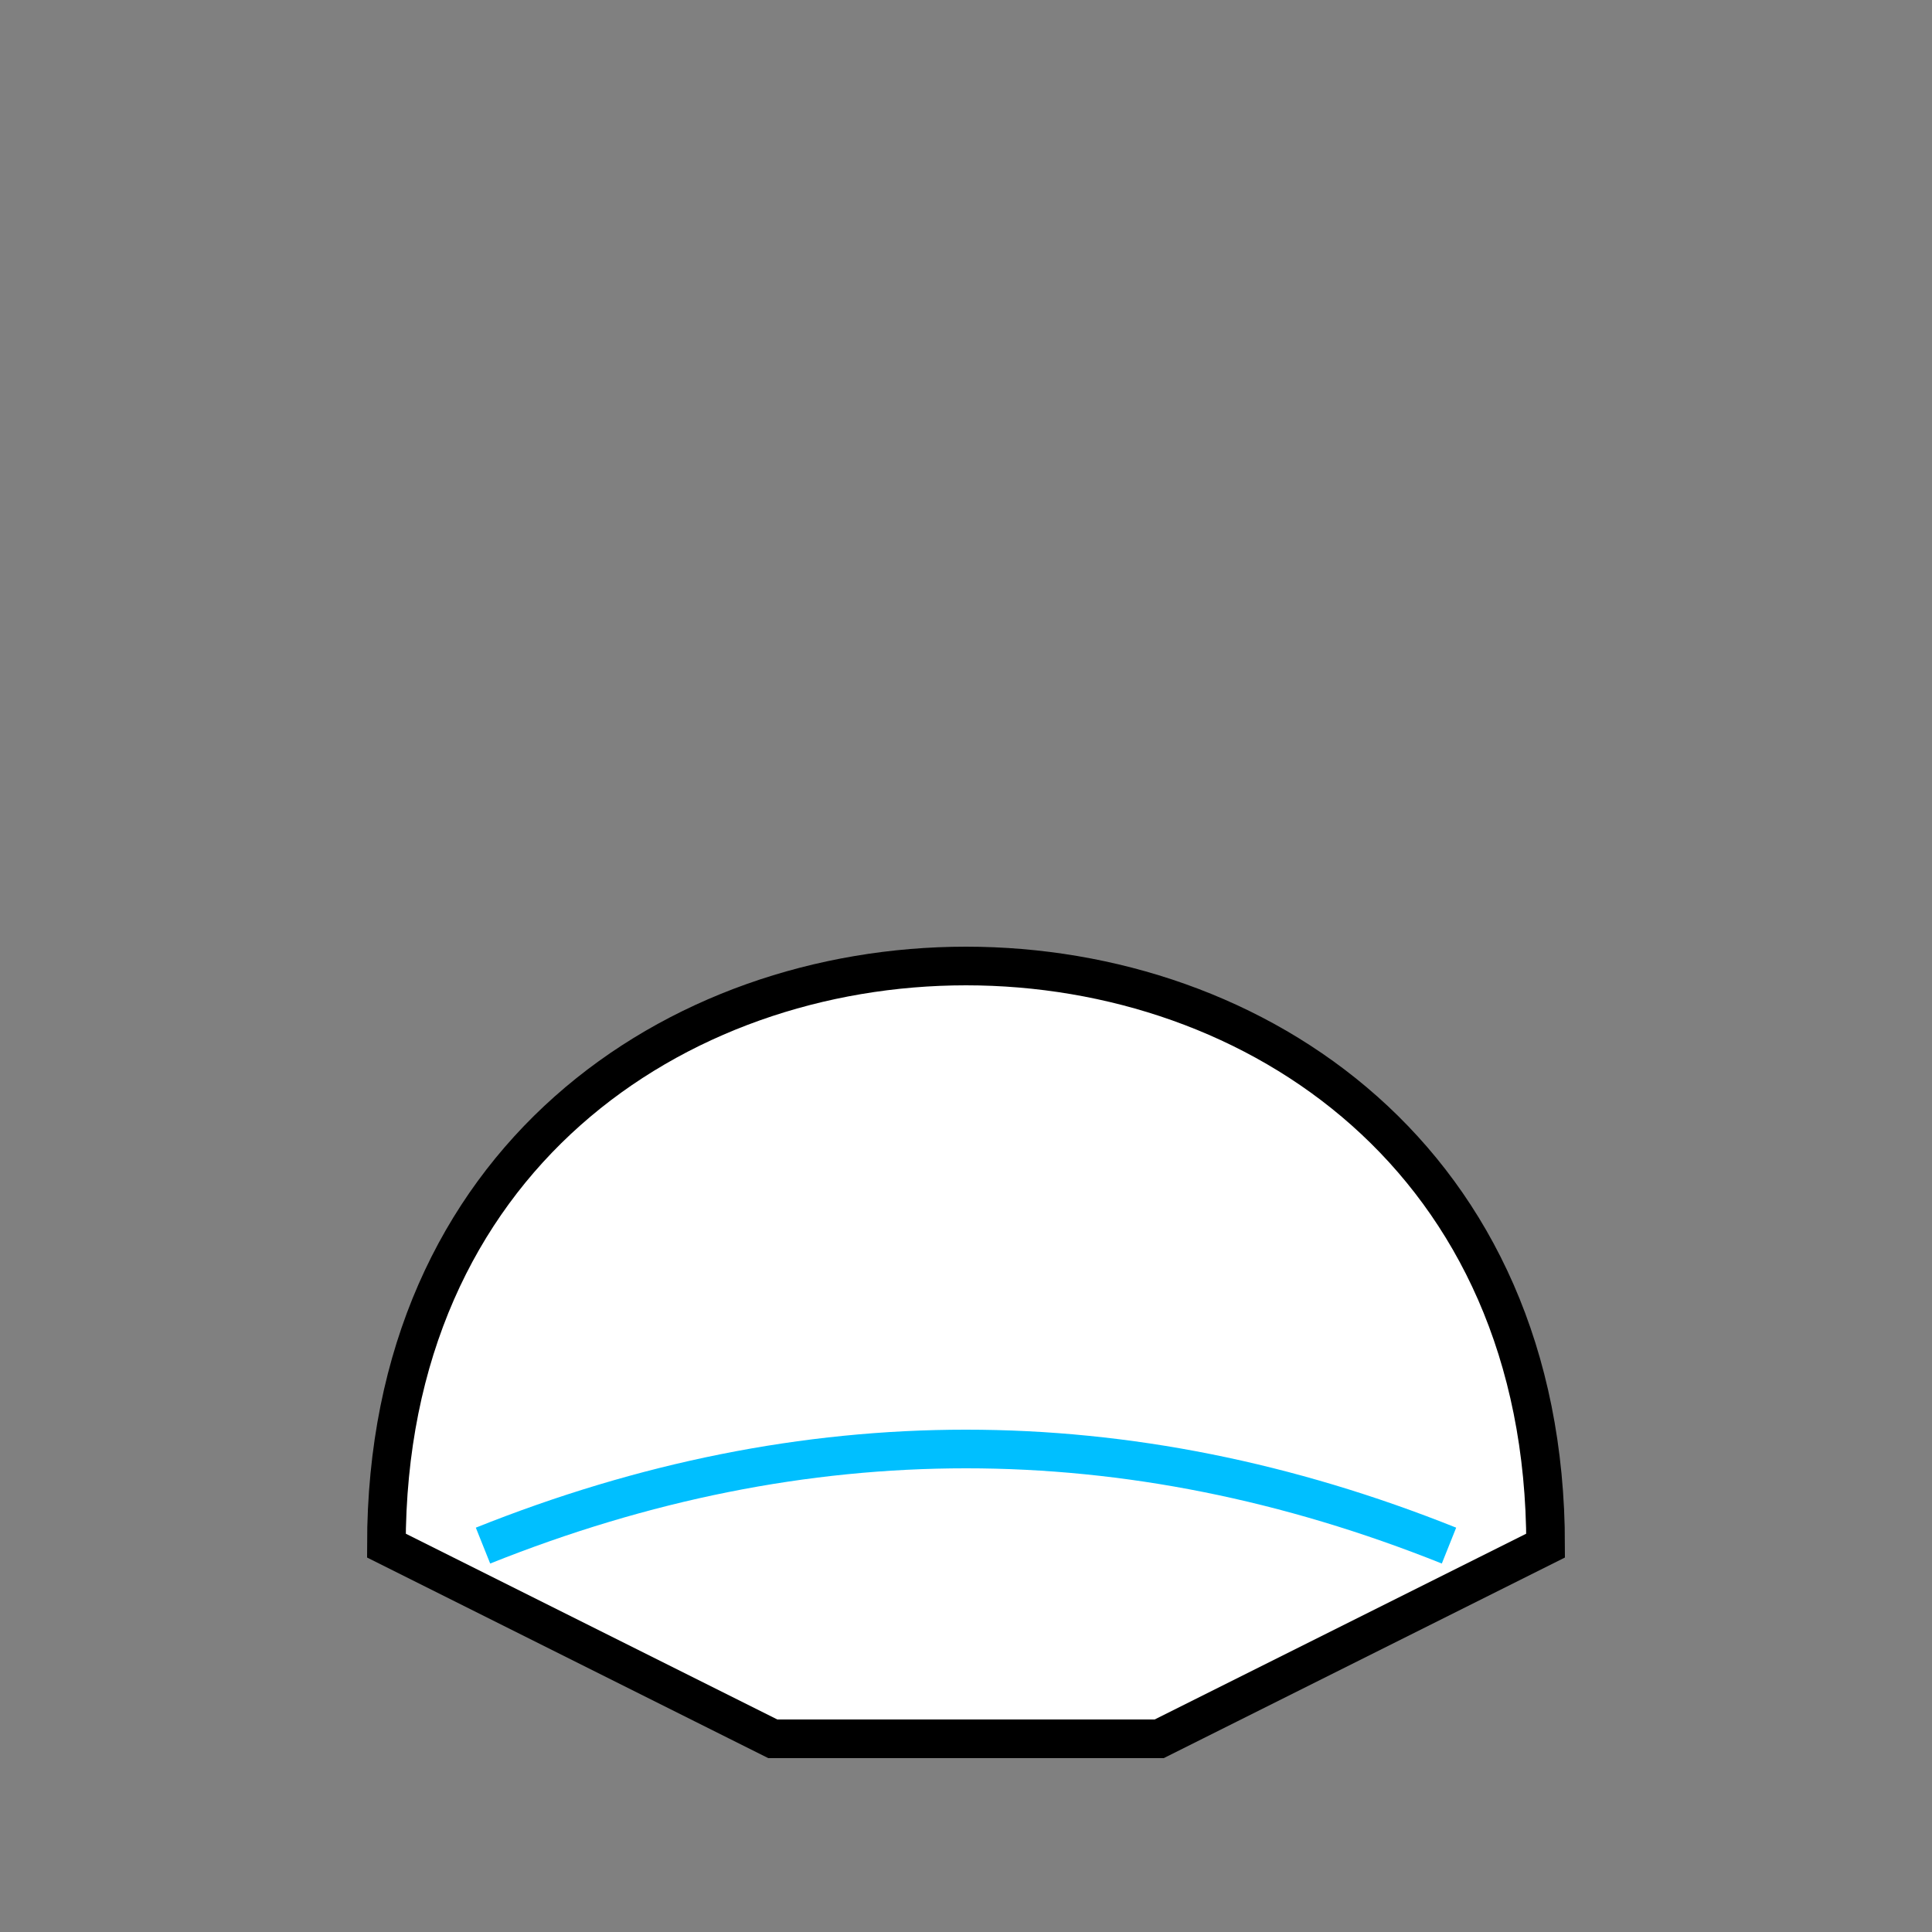 <svg width="100" height="100" viewBox="0 0 100 100" xmlns="http://www.w3.org/2000/svg">
  <rect x="0" y="0" width="100" height="100" fill="#808080" stroke="none"/>
  <path d="M20,80 C20,40 80,40 80,80 L60,90 L40,90 Z" fill="#FFFFFF" stroke="#000" stroke-width="2"/>
  <path d="M25,80 Q50,70 75,80" stroke="#00BFFF" stroke-width="2" fill="none" />
</svg>